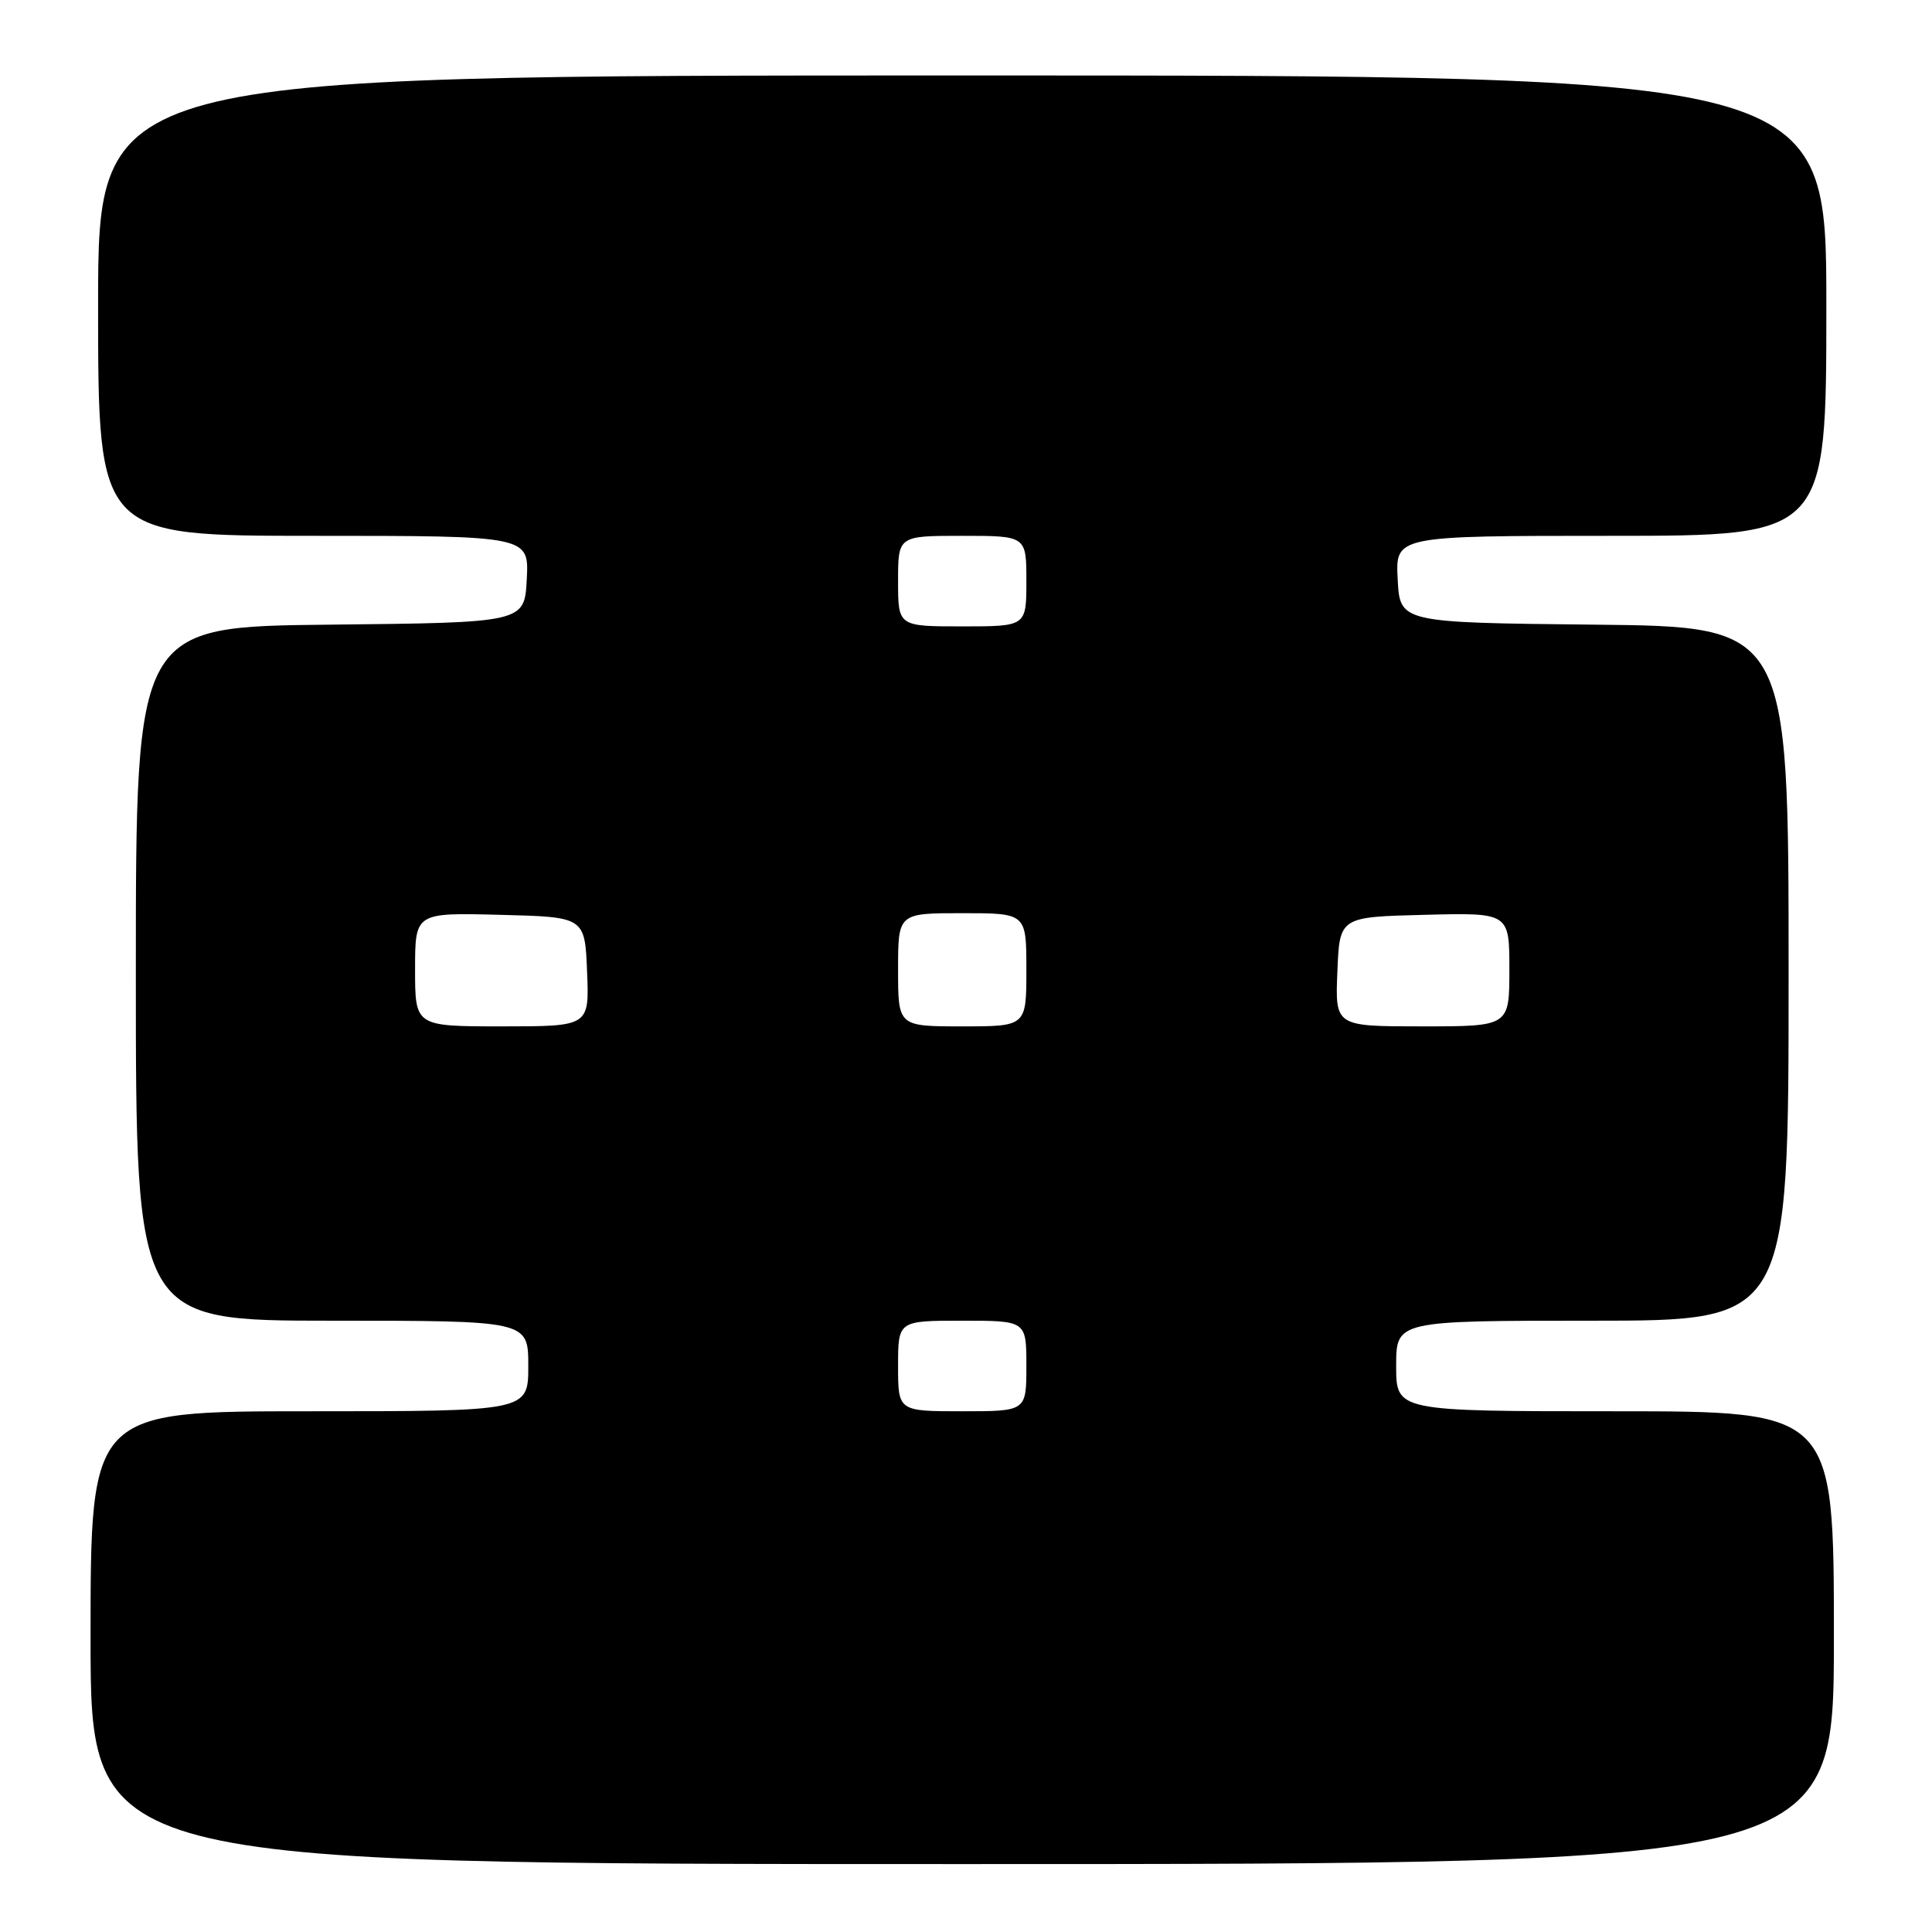 <?xml version="1.0" encoding="UTF-8" standalone="no"?>
<!DOCTYPE svg PUBLIC "-//W3C//DTD SVG 1.1//EN" "http://www.w3.org/Graphics/SVG/1.1/DTD/svg11.dtd" >
<svg xmlns="http://www.w3.org/2000/svg" xmlns:xlink="http://www.w3.org/1999/xlink" version="1.1" viewBox="0 0 256 256">
 <g >
 <path fill="currentColor"
d=" M 243.00 217.00 C 243.00 187.00 243.00 187.00 214.00 187.00 C 185.00 187.00 185.00 187.00 185.00 181.00 C 185.00 175.00 185.00 175.00 211.00 175.00 C 237.00 175.00 237.00 175.00 237.00 129.02 C 237.00 83.03 237.00 83.03 211.25 82.77 C 185.50 82.50 185.50 82.50 185.20 76.75 C 184.90 71.00 184.90 71.00 213.45 71.00 C 242.00 71.00 242.00 71.00 242.00 40.50 C 242.00 10.00 242.00 10.00 127.50 10.00 C 13.00 10.00 13.00 10.00 13.00 40.50 C 13.00 71.00 13.00 71.00 41.55 71.00 C 70.10 71.00 70.10 71.00 69.80 76.75 C 69.50 82.50 69.50 82.50 43.75 82.77 C 18.00 83.03 18.00 83.03 18.00 129.02 C 18.00 175.00 18.00 175.00 44.00 175.00 C 70.00 175.00 70.00 175.00 70.00 181.00 C 70.00 187.00 70.00 187.00 41.00 187.00 C 12.00 187.00 12.00 187.00 12.00 217.00 C 12.00 247.00 12.00 247.00 127.50 247.00 C 243.00 247.00 243.00 247.00 243.00 217.00 Z  M 119.00 181.00 C 119.00 175.00 119.00 175.00 127.50 175.00 C 136.00 175.00 136.00 175.00 136.00 181.00 C 136.00 187.00 136.00 187.00 127.50 187.00 C 119.00 187.00 119.00 187.00 119.00 181.00 Z  M 55.00 128.47 C 55.00 120.93 55.00 120.93 66.25 121.22 C 77.50 121.50 77.50 121.50 77.79 128.75 C 78.09 136.00 78.09 136.00 66.54 136.00 C 55.00 136.00 55.00 136.00 55.00 128.47 Z  M 119.00 128.50 C 119.00 121.00 119.00 121.00 127.50 121.00 C 136.00 121.00 136.00 121.00 136.00 128.50 C 136.00 136.00 136.00 136.00 127.50 136.00 C 119.00 136.00 119.00 136.00 119.00 128.50 Z  M 177.21 128.75 C 177.50 121.50 177.50 121.50 188.75 121.22 C 200.00 120.93 200.00 120.93 200.00 128.47 C 200.00 136.00 200.00 136.00 188.46 136.00 C 176.91 136.00 176.91 136.00 177.21 128.75 Z  M 119.00 77.00 C 119.00 71.00 119.00 71.00 127.50 71.00 C 136.00 71.00 136.00 71.00 136.00 77.00 C 136.00 83.00 136.00 83.00 127.50 83.00 C 119.00 83.00 119.00 83.00 119.00 77.00 Z "/>
</g>
</svg>